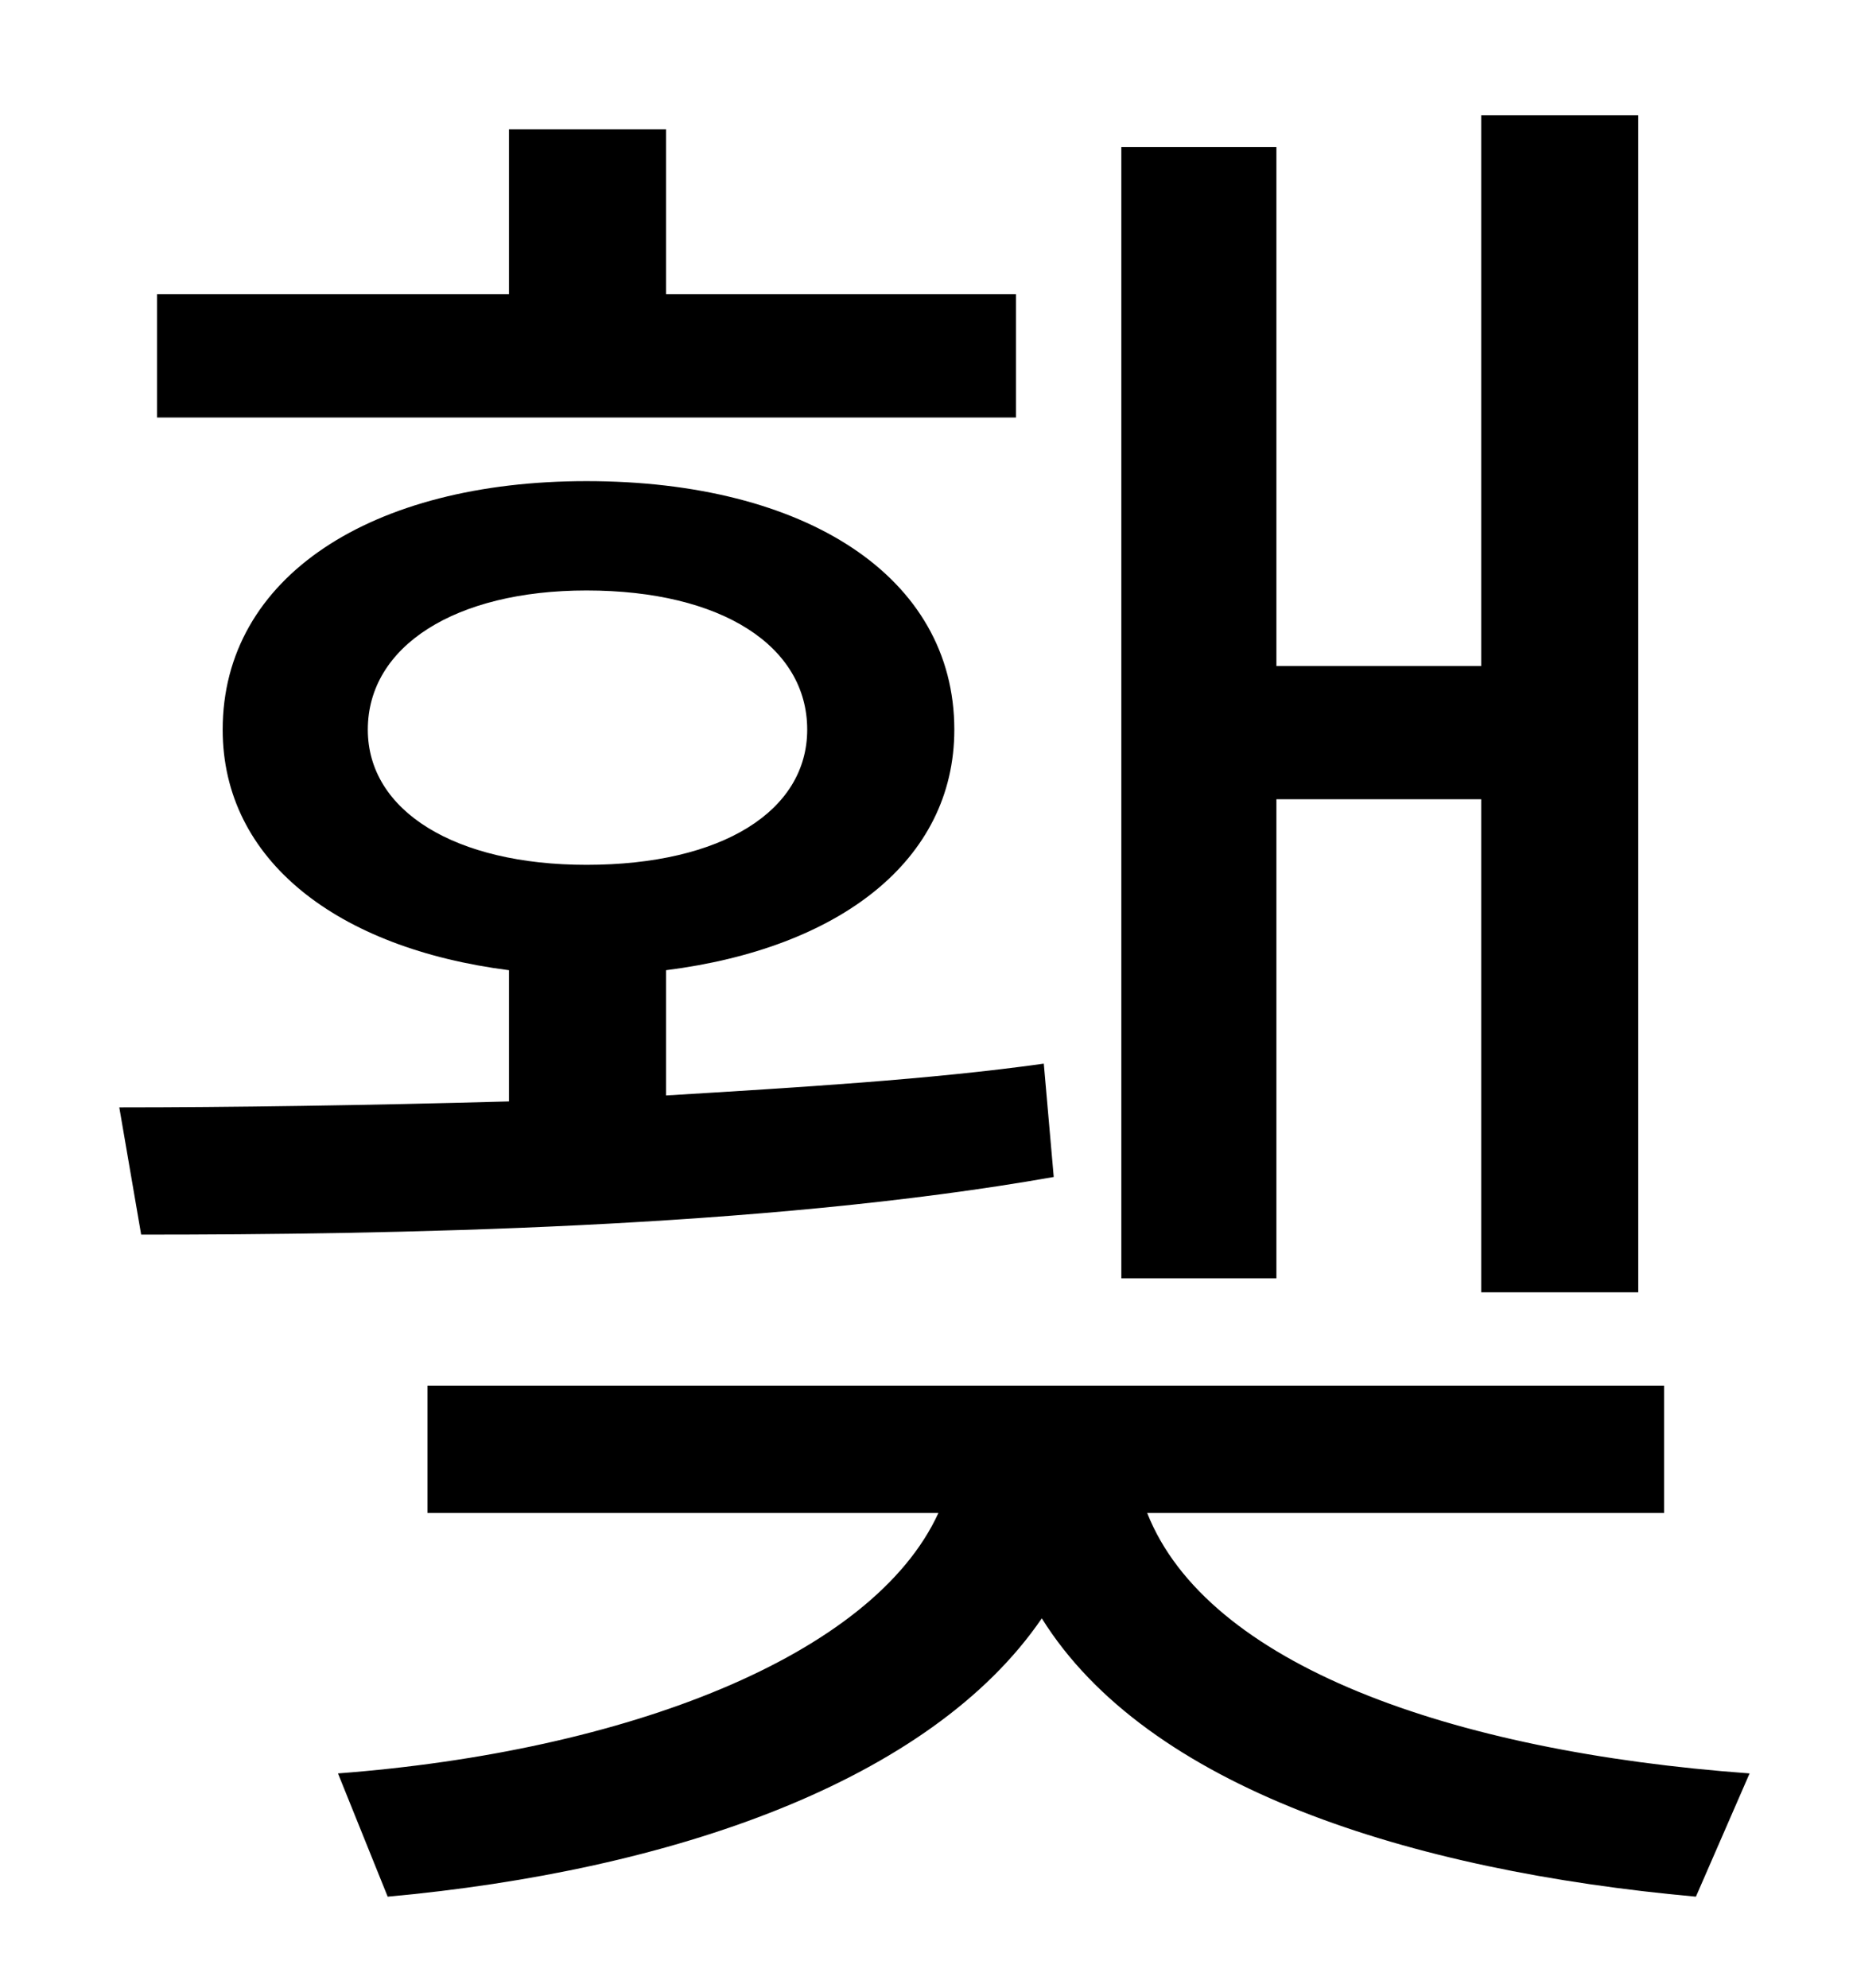 <?xml version="1.0" standalone="no"?>
<!DOCTYPE svg PUBLIC "-//W3C//DTD SVG 1.1//EN" "http://www.w3.org/Graphics/SVG/1.1/DTD/svg11.dtd" >
<svg xmlns="http://www.w3.org/2000/svg" xmlns:xlink="http://www.w3.org/1999/xlink" version="1.1" viewBox="-10 0 930 1000">
   <path fill="currentColor"
d="M632 402v241h-78v-569h78v261h103v-277h79v592h-79v-248h-103zM501 148v62h-432v-62h177v-83h79v83h176zM175 367c0 41 44 68 110 68c68 0 111 -27 111 -68c0 -42 -43 -70 -111 -70c-66 0 -110 28 -110 70zM515 535l5 57c-147 26 -336 29 -459 29l-11 -64
c55 0 124 -1 196 -3v-66c-86 -11 -144 -55 -144 -121c0 -77 75 -125 183 -125c110 0 185 48 185 125c0 66 -58 110 -145 121v63c66 -4 133 -8 190 -16zM827 761h-260c30 76 152 120 303 131l-27 62c-144 -13 -276 -55 -329 -140c-56 82 -186 127 -329 140l-25 -62
c145 -11 269 -59 302 -131h-257v-64h622v64z" />
</svg>
